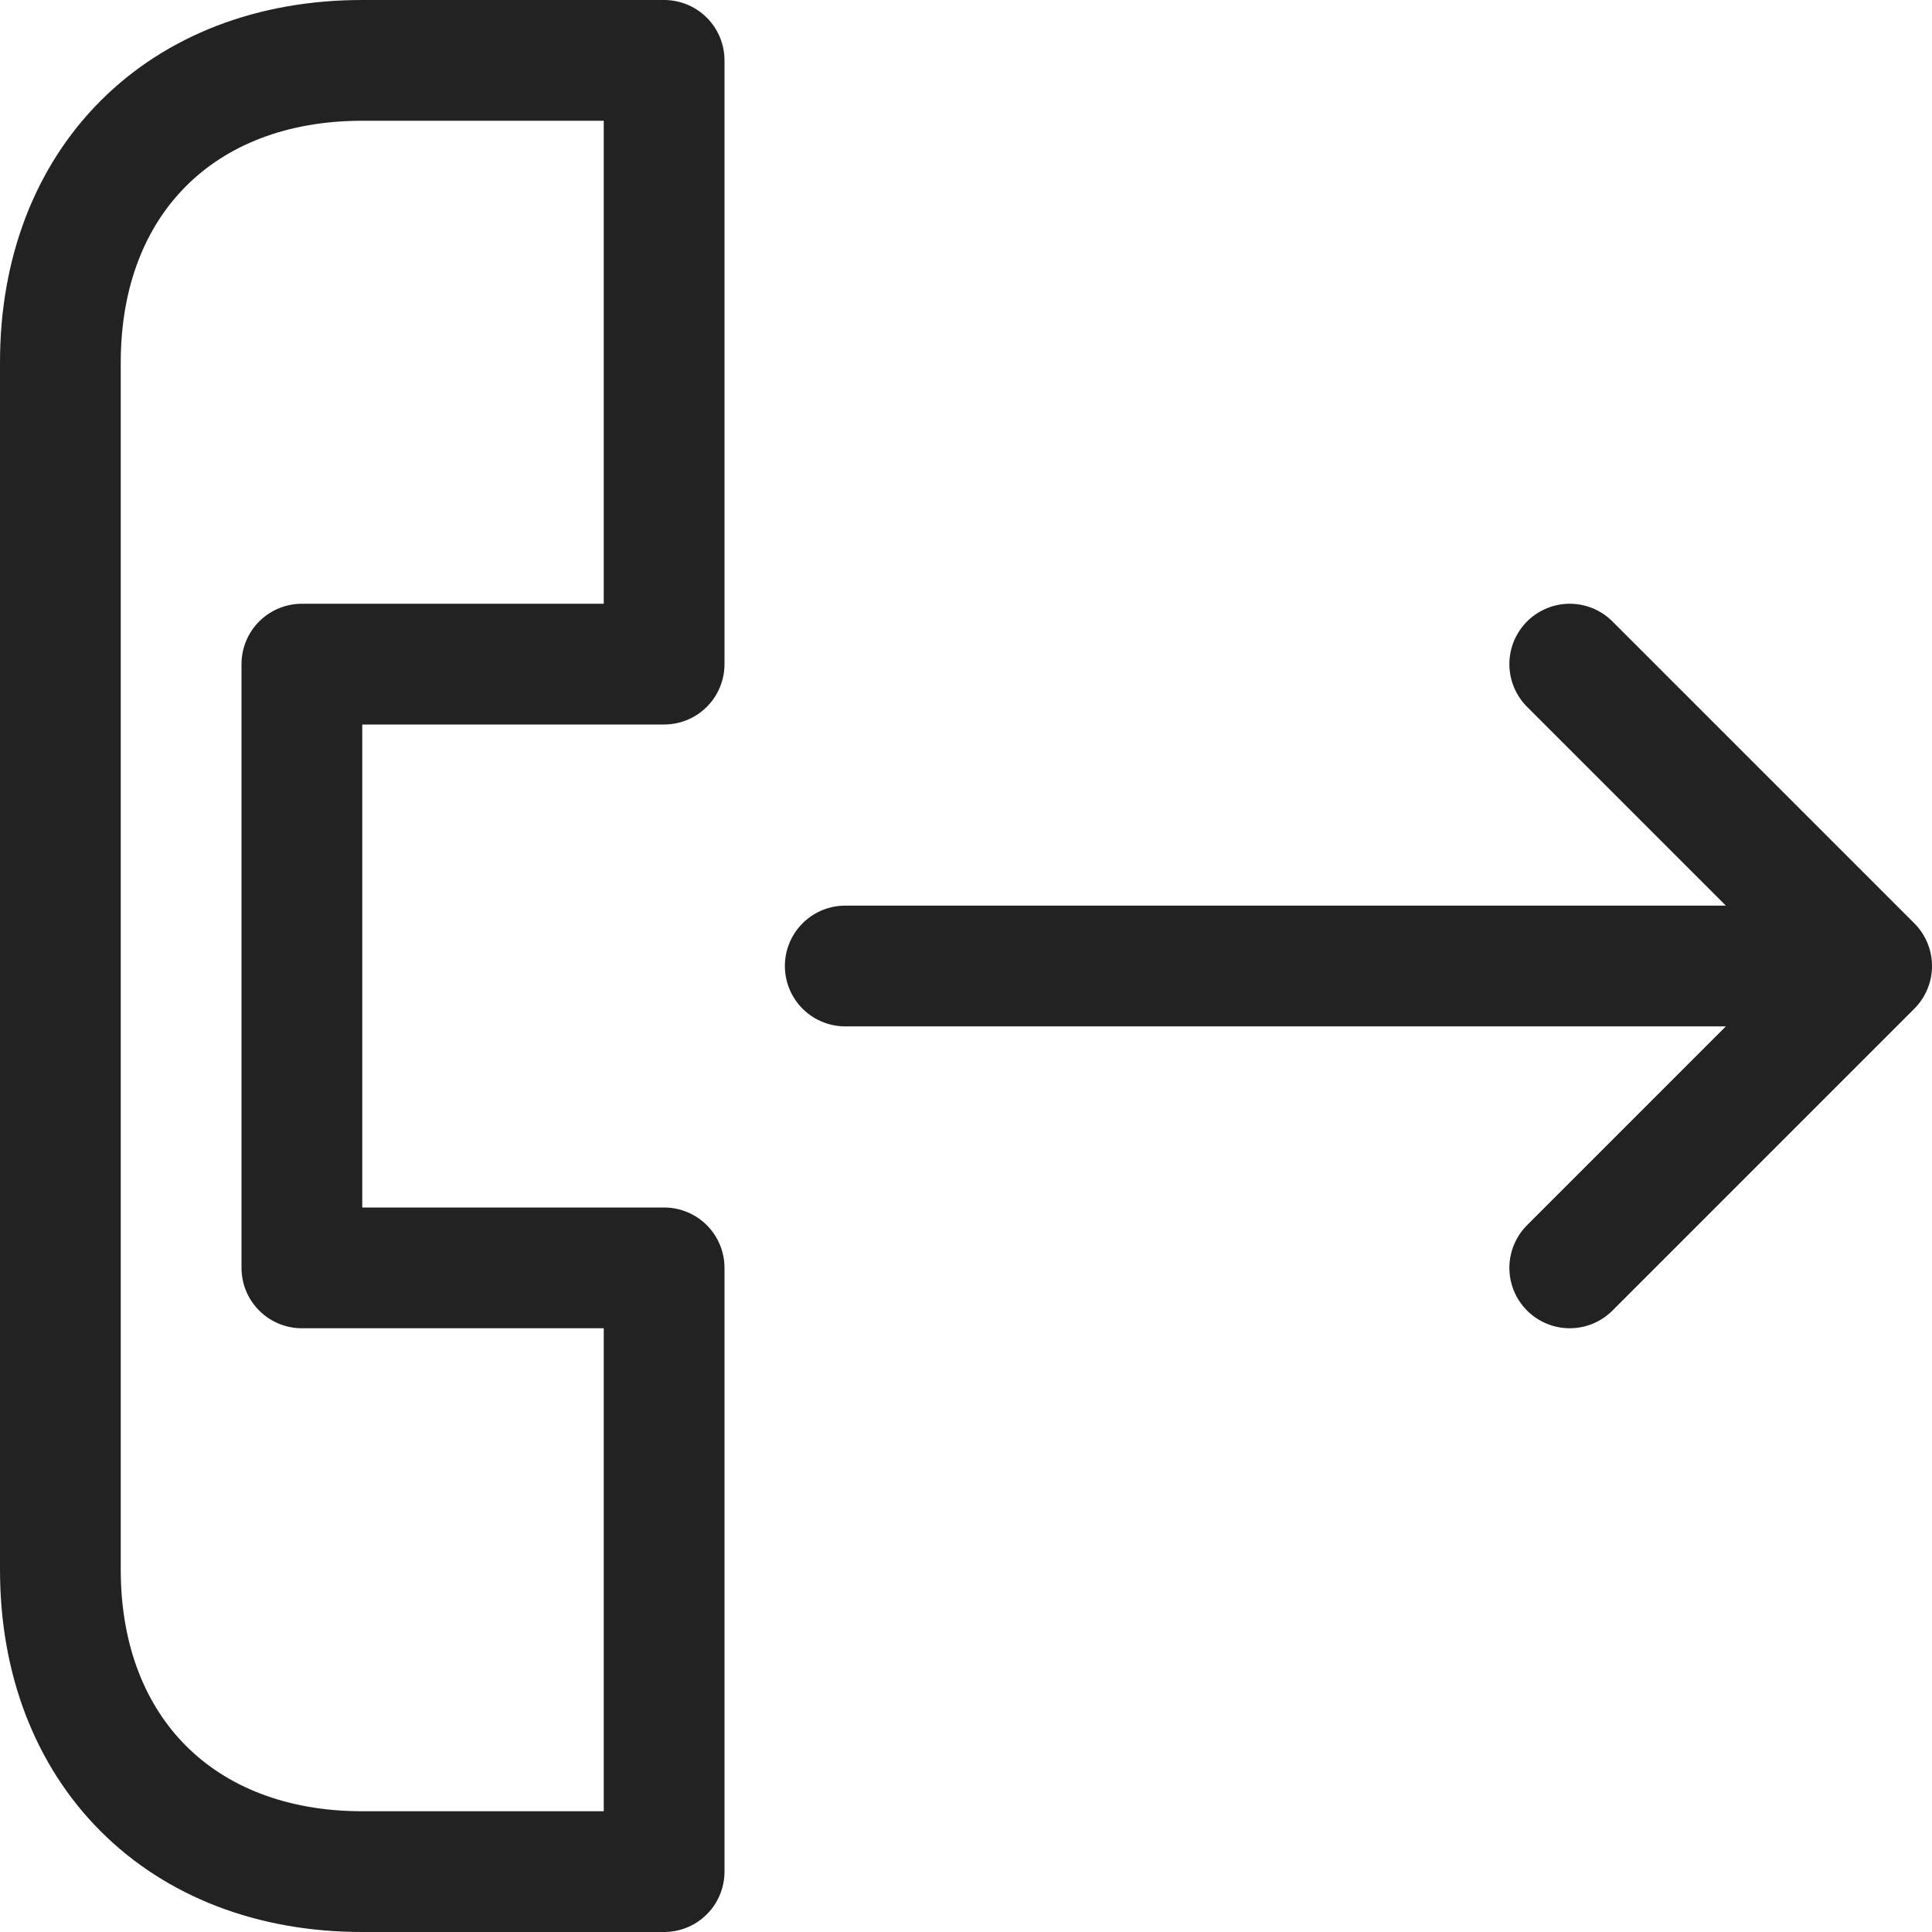 <svg viewBox="0 0 16 16" fill="none" xmlns="http://www.w3.org/2000/svg"><path d="M7 8h8.5m0 0-2.5-2.5m2.5 2.5-2.5 2.5m-7.5-10v5h-3v5h3v5h-2.5c-1.5 0-2.5-1-2.5-2.5v-10c0-1.5 1-2.5 2.5-2.5h2.5Z" stroke="#222" stroke-linecap="round" stroke-linejoin="round"/></svg>